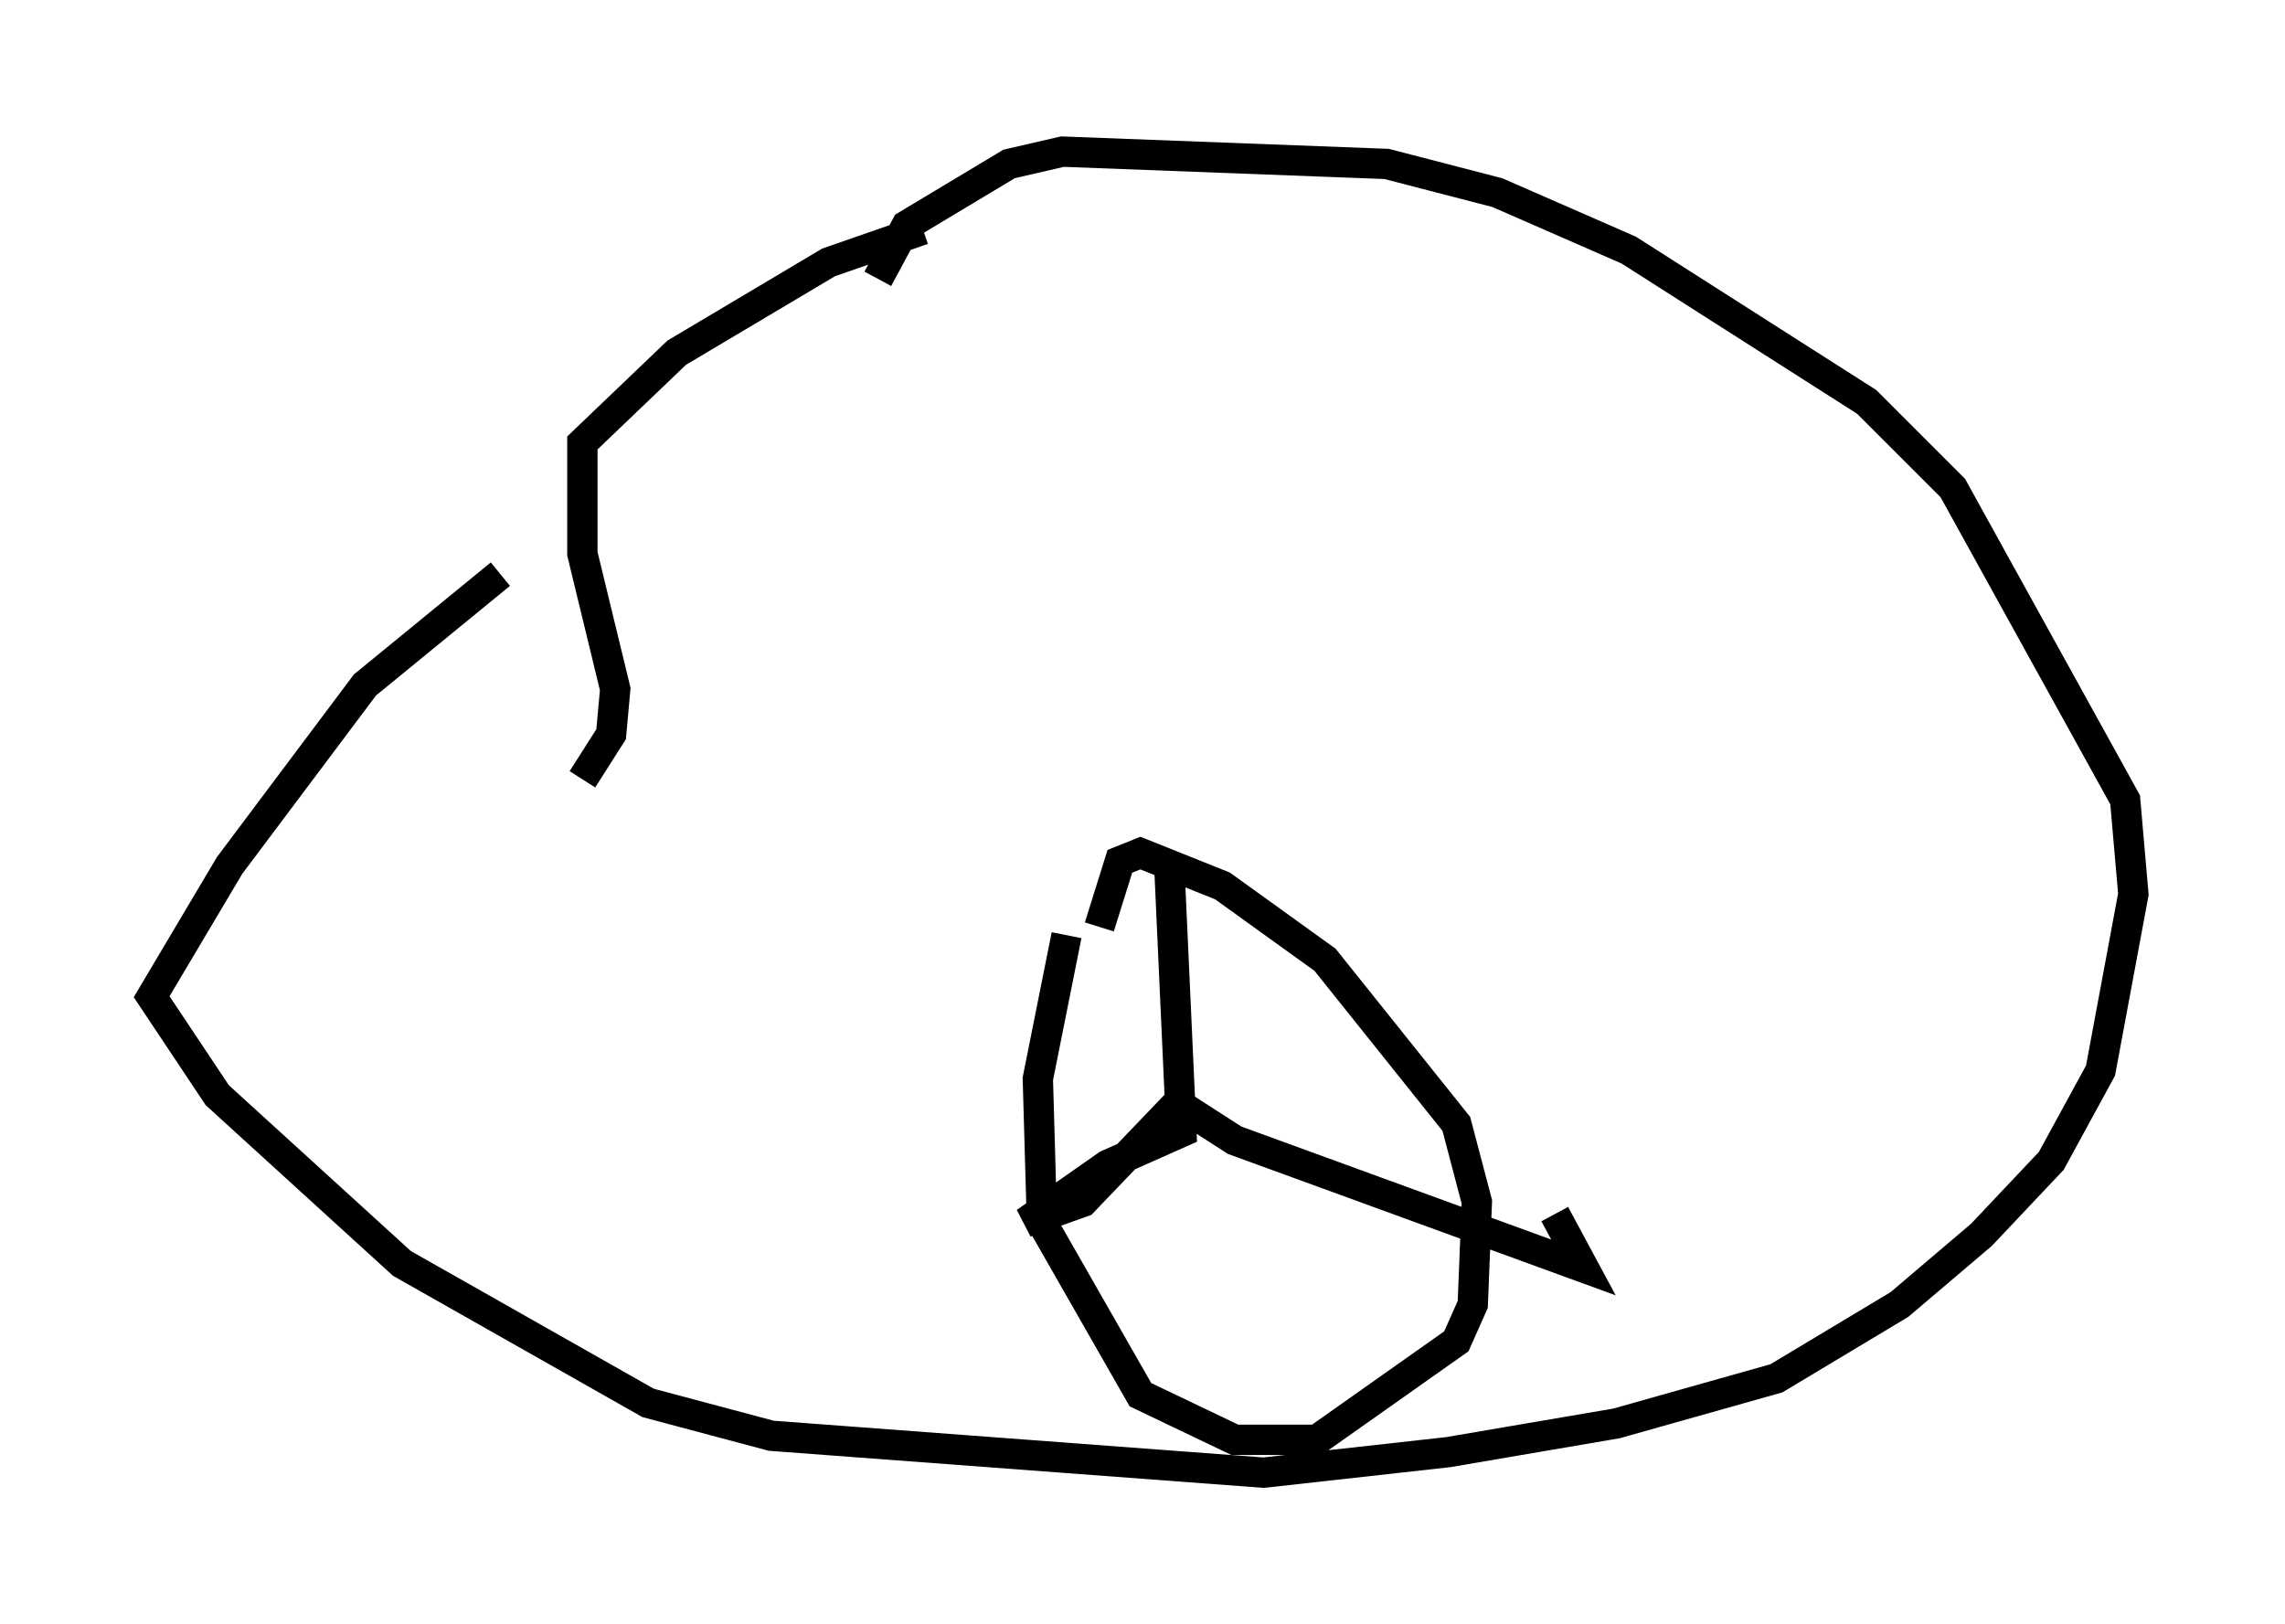 <?xml version="1.0" encoding="utf-8" ?>
<svg baseProfile="full" height="53.572" version="1.1" width="75.358" xmlns="http://www.w3.org/2000/svg" xmlns:ev="http://www.w3.org/2001/xml-events" xmlns:xlink="http://www.w3.org/1999/xlink"><defs /><rect fill="white" height="53.572" width="75.358" x="0" y="0" /><path d="M18.396, 18.396 m-1.894, 0.541 l-4.465, 3.654 -4.465, 5.954 l-2.571, 4.33 2.165, 3.248 l6.089, 5.548 8.119, 4.601 l4.059, 1.083 16.238, 1.218 l6.089, -0.677 5.548, -0.947 l5.277, -1.488 4.059, -2.436 l2.706, -2.3 2.3, -2.436 l1.624, -2.977 1.083, -5.819 l-0.271, -3.112 -5.683, -10.284 l-2.842, -2.842 -7.848, -5.007 l-4.33, -1.894 -3.654, -0.947 l-10.69, -0.406 -1.759, 0.406 l-3.383, 2.03 -0.947, 1.759 m1.488, -1.624 l-3.112, 1.083 -5.007, 2.977 l-3.112, 2.977 0.0, 3.654 l1.083, 4.465 -0.135, 1.488 l-0.947, 1.488 m15.967, 5.142 l-0.947, 4.736 0.135, 4.736 l3.248, 5.683 3.112, 1.488 l2.706, 0.0 4.601, -3.248 l0.541, -1.218 0.135, -3.383 l-0.677, -2.571 -4.33, -5.413 l-3.383, -2.436 -2.706, -1.083 l-0.677, 0.271 -0.677, 2.165 m2.3, -2.165 l0.406, 8.931 -2.436, 1.083 l-2.706, 1.894 1.894, -0.677 l3.112, -3.248 1.894, 1.218 l11.502, 4.195 -0.947, -1.759 " fill="none" stroke="black" stroke-width="1" /></svg>